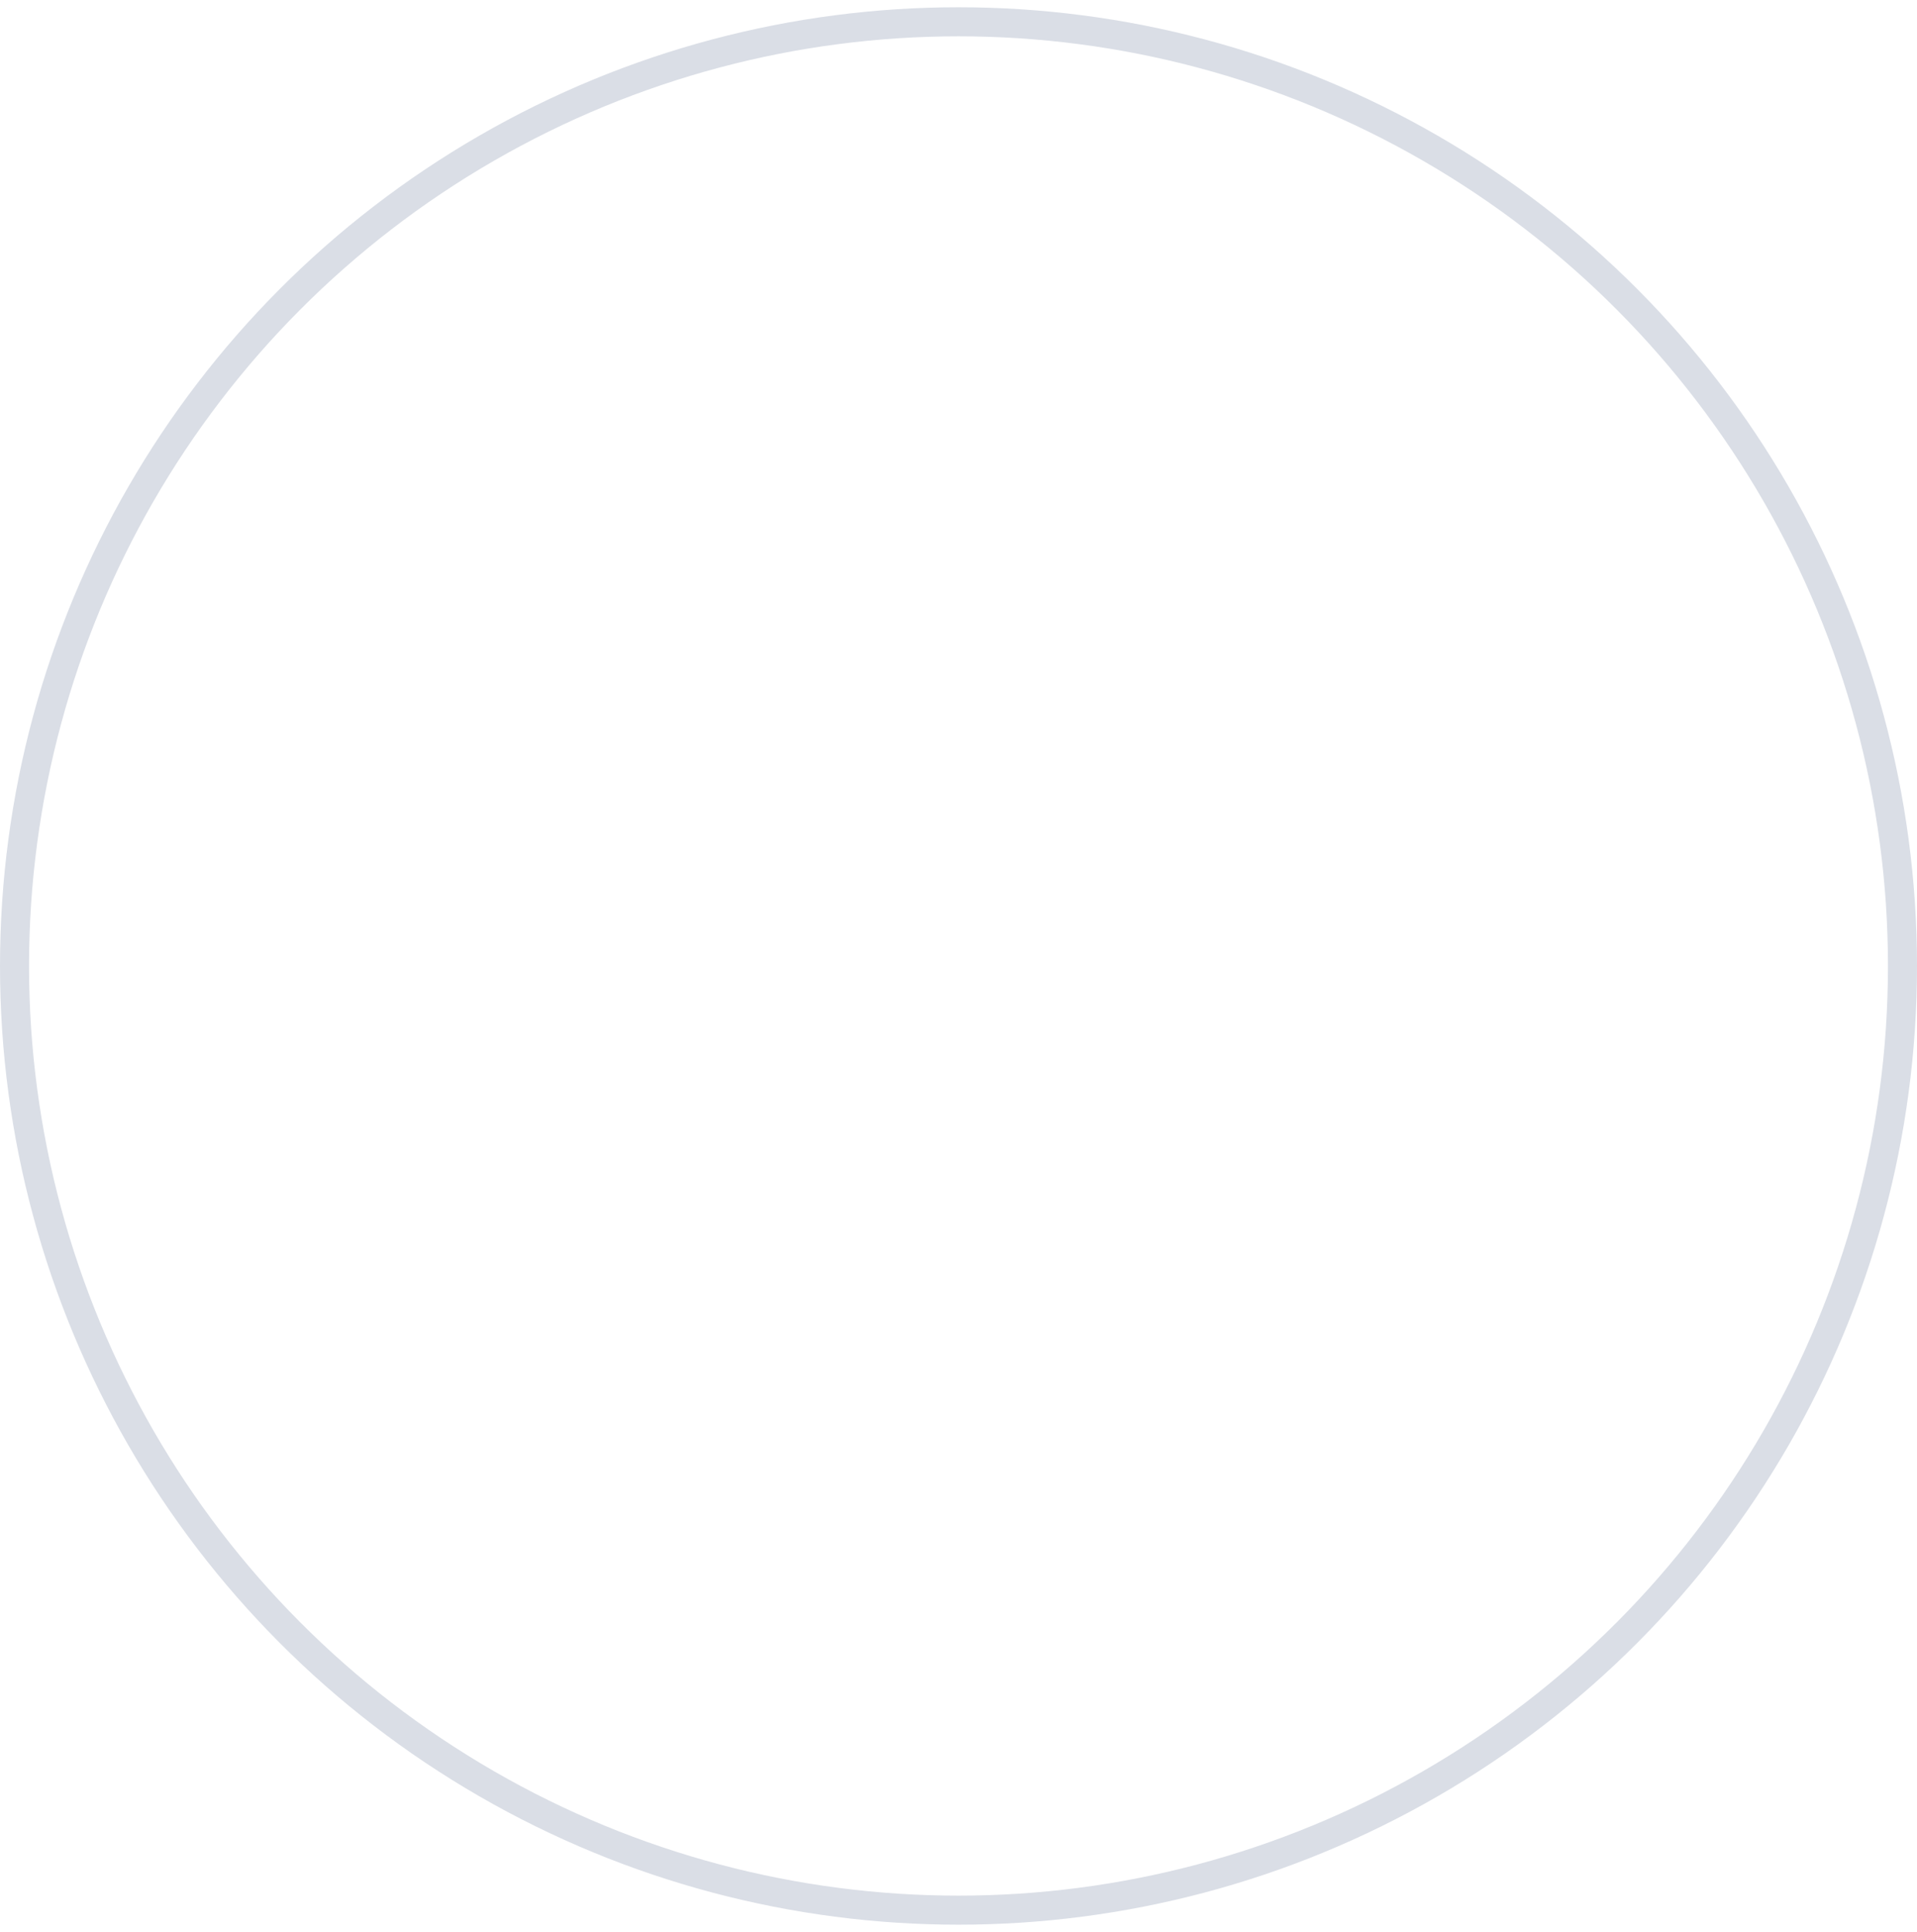 <svg width="132" height="133" viewBox="0 0 132 133" fill="none" xmlns="http://www.w3.org/2000/svg">
<circle id="Base" cx="66" cy="66.5" r="65" stroke="#DADEE6" stroke-width="2" stroke-linecap="round" stroke-linejoin="round"/>
</svg>
